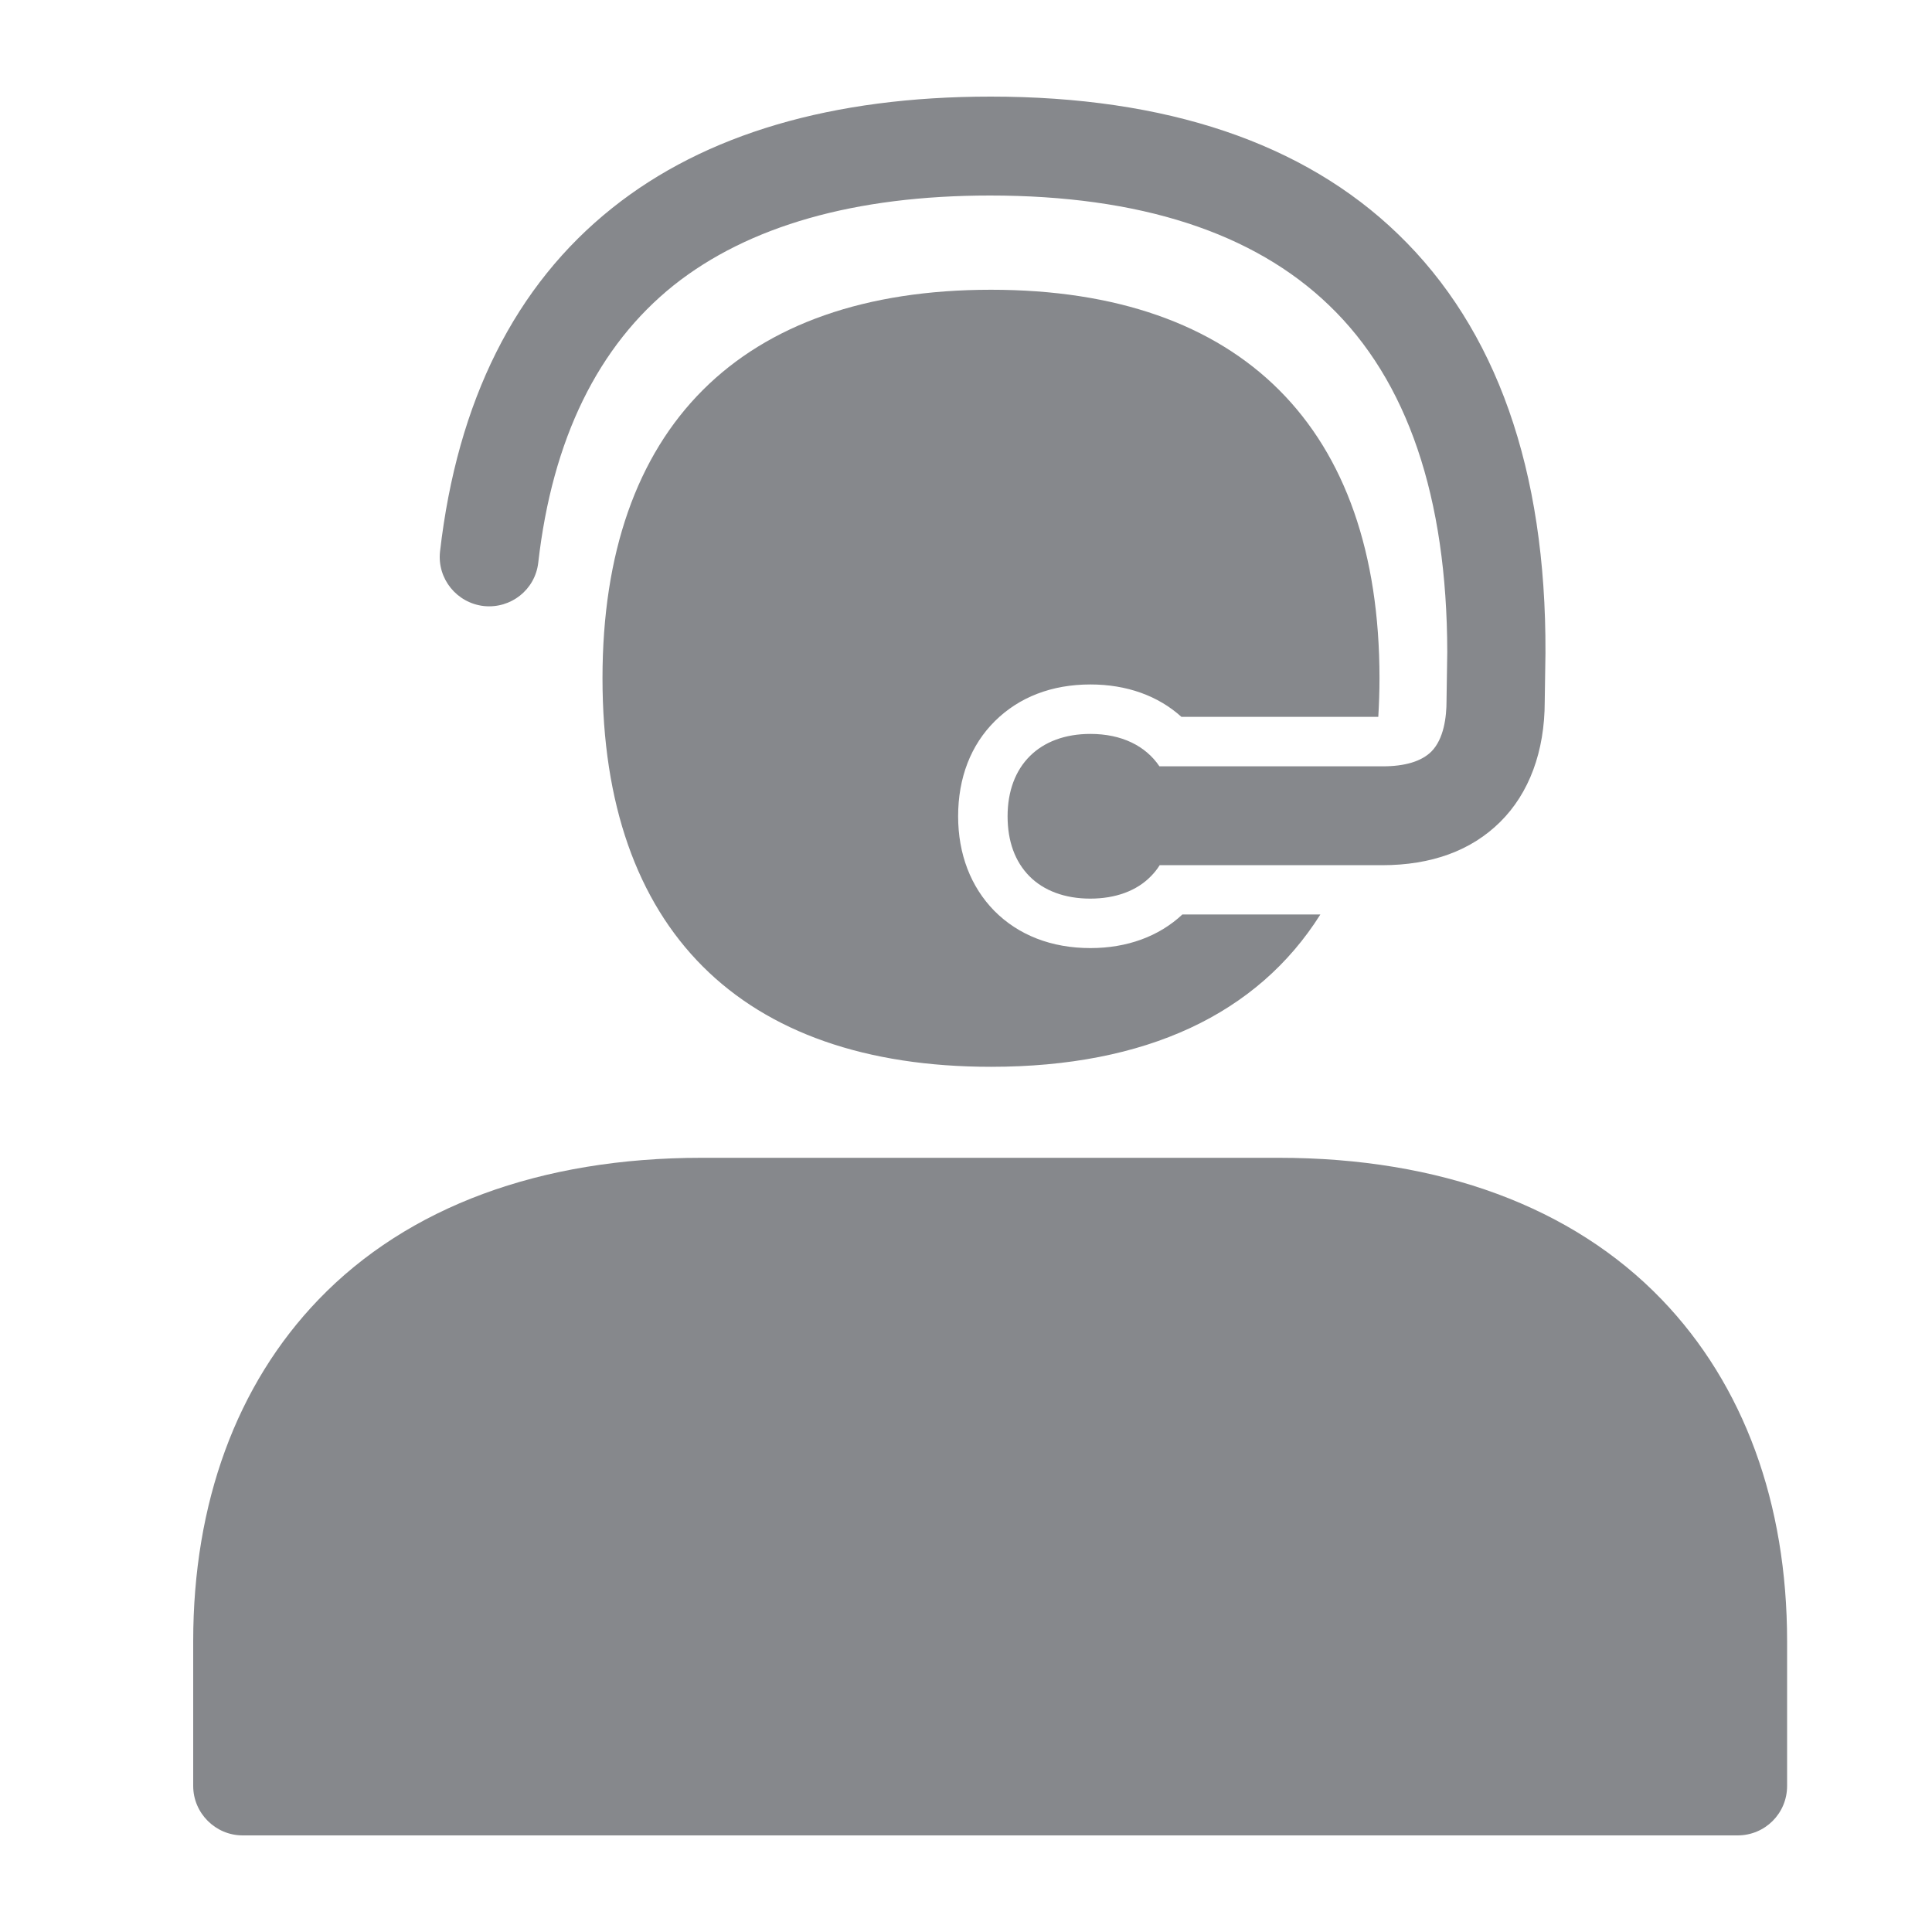 <svg width="40" height="40" viewBox="0 0 40 40" fill="none" xmlns="http://www.w3.org/2000/svg">
<path d="M22.576 19.629C21.772 19.629 21.086 19.363 20.584 18.856C20.098 18.359 19.837 17.683 19.837 16.9C19.837 16.106 20.098 15.425 20.599 14.929C21.101 14.432 21.777 14.171 22.576 14.171C23.328 14.171 23.979 14.406 24.46 14.842H28.536C28.551 14.581 28.561 14.314 28.561 14.043C28.561 8.856 25.704 5.999 20.517 5.999C15.331 5.999 12.474 8.856 12.474 14.043C12.474 19.23 15.331 22.087 20.517 22.087C23.723 22.087 26.037 20.996 27.337 18.933H24.48C23.994 19.388 23.334 19.629 22.576 19.629Z" fill="#86888C"/>
<path d="M28.945 4.847C26.99 2.957 24.148 2 20.508 2C17.236 2 14.599 2.773 12.679 4.304C10.666 5.907 9.468 8.303 9.11 11.421C9.049 11.984 9.458 12.486 10.021 12.548C10.579 12.604 11.076 12.21 11.143 11.657C11.434 9.091 12.382 7.161 13.948 5.907C15.495 4.678 17.702 4.048 20.497 4.048C23.59 4.048 25.95 4.811 27.517 6.321C29.14 7.878 29.959 10.295 29.964 13.5L29.949 14.493V14.509C29.949 14.847 29.893 15.297 29.637 15.558C29.432 15.763 29.089 15.866 28.628 15.866H24.005C23.718 15.441 23.221 15.195 22.576 15.195C21.521 15.195 20.861 15.85 20.861 16.9C20.861 17.417 21.014 17.837 21.311 18.139C21.608 18.441 22.049 18.605 22.571 18.605C23.093 18.605 23.534 18.446 23.831 18.139C23.897 18.072 23.959 17.995 24.01 17.913H28.613C29.637 17.913 30.461 17.611 31.06 17.017C31.659 16.424 31.982 15.558 31.982 14.524L31.997 13.531V13.515C32.013 9.721 30.978 6.808 28.945 4.847ZM35.975 38H5.024C4.461 38 4 37.539 4 36.976V33.981C4 31.119 4.896 28.671 6.596 26.905C8.444 24.985 11.189 23.971 14.527 23.971H26.473C29.811 23.971 32.555 24.985 34.404 26.905C36.103 28.671 37 31.119 37 33.981V36.976C37 37.544 36.544 38 35.975 38Z" fill="#86888C"/>
</svg>
